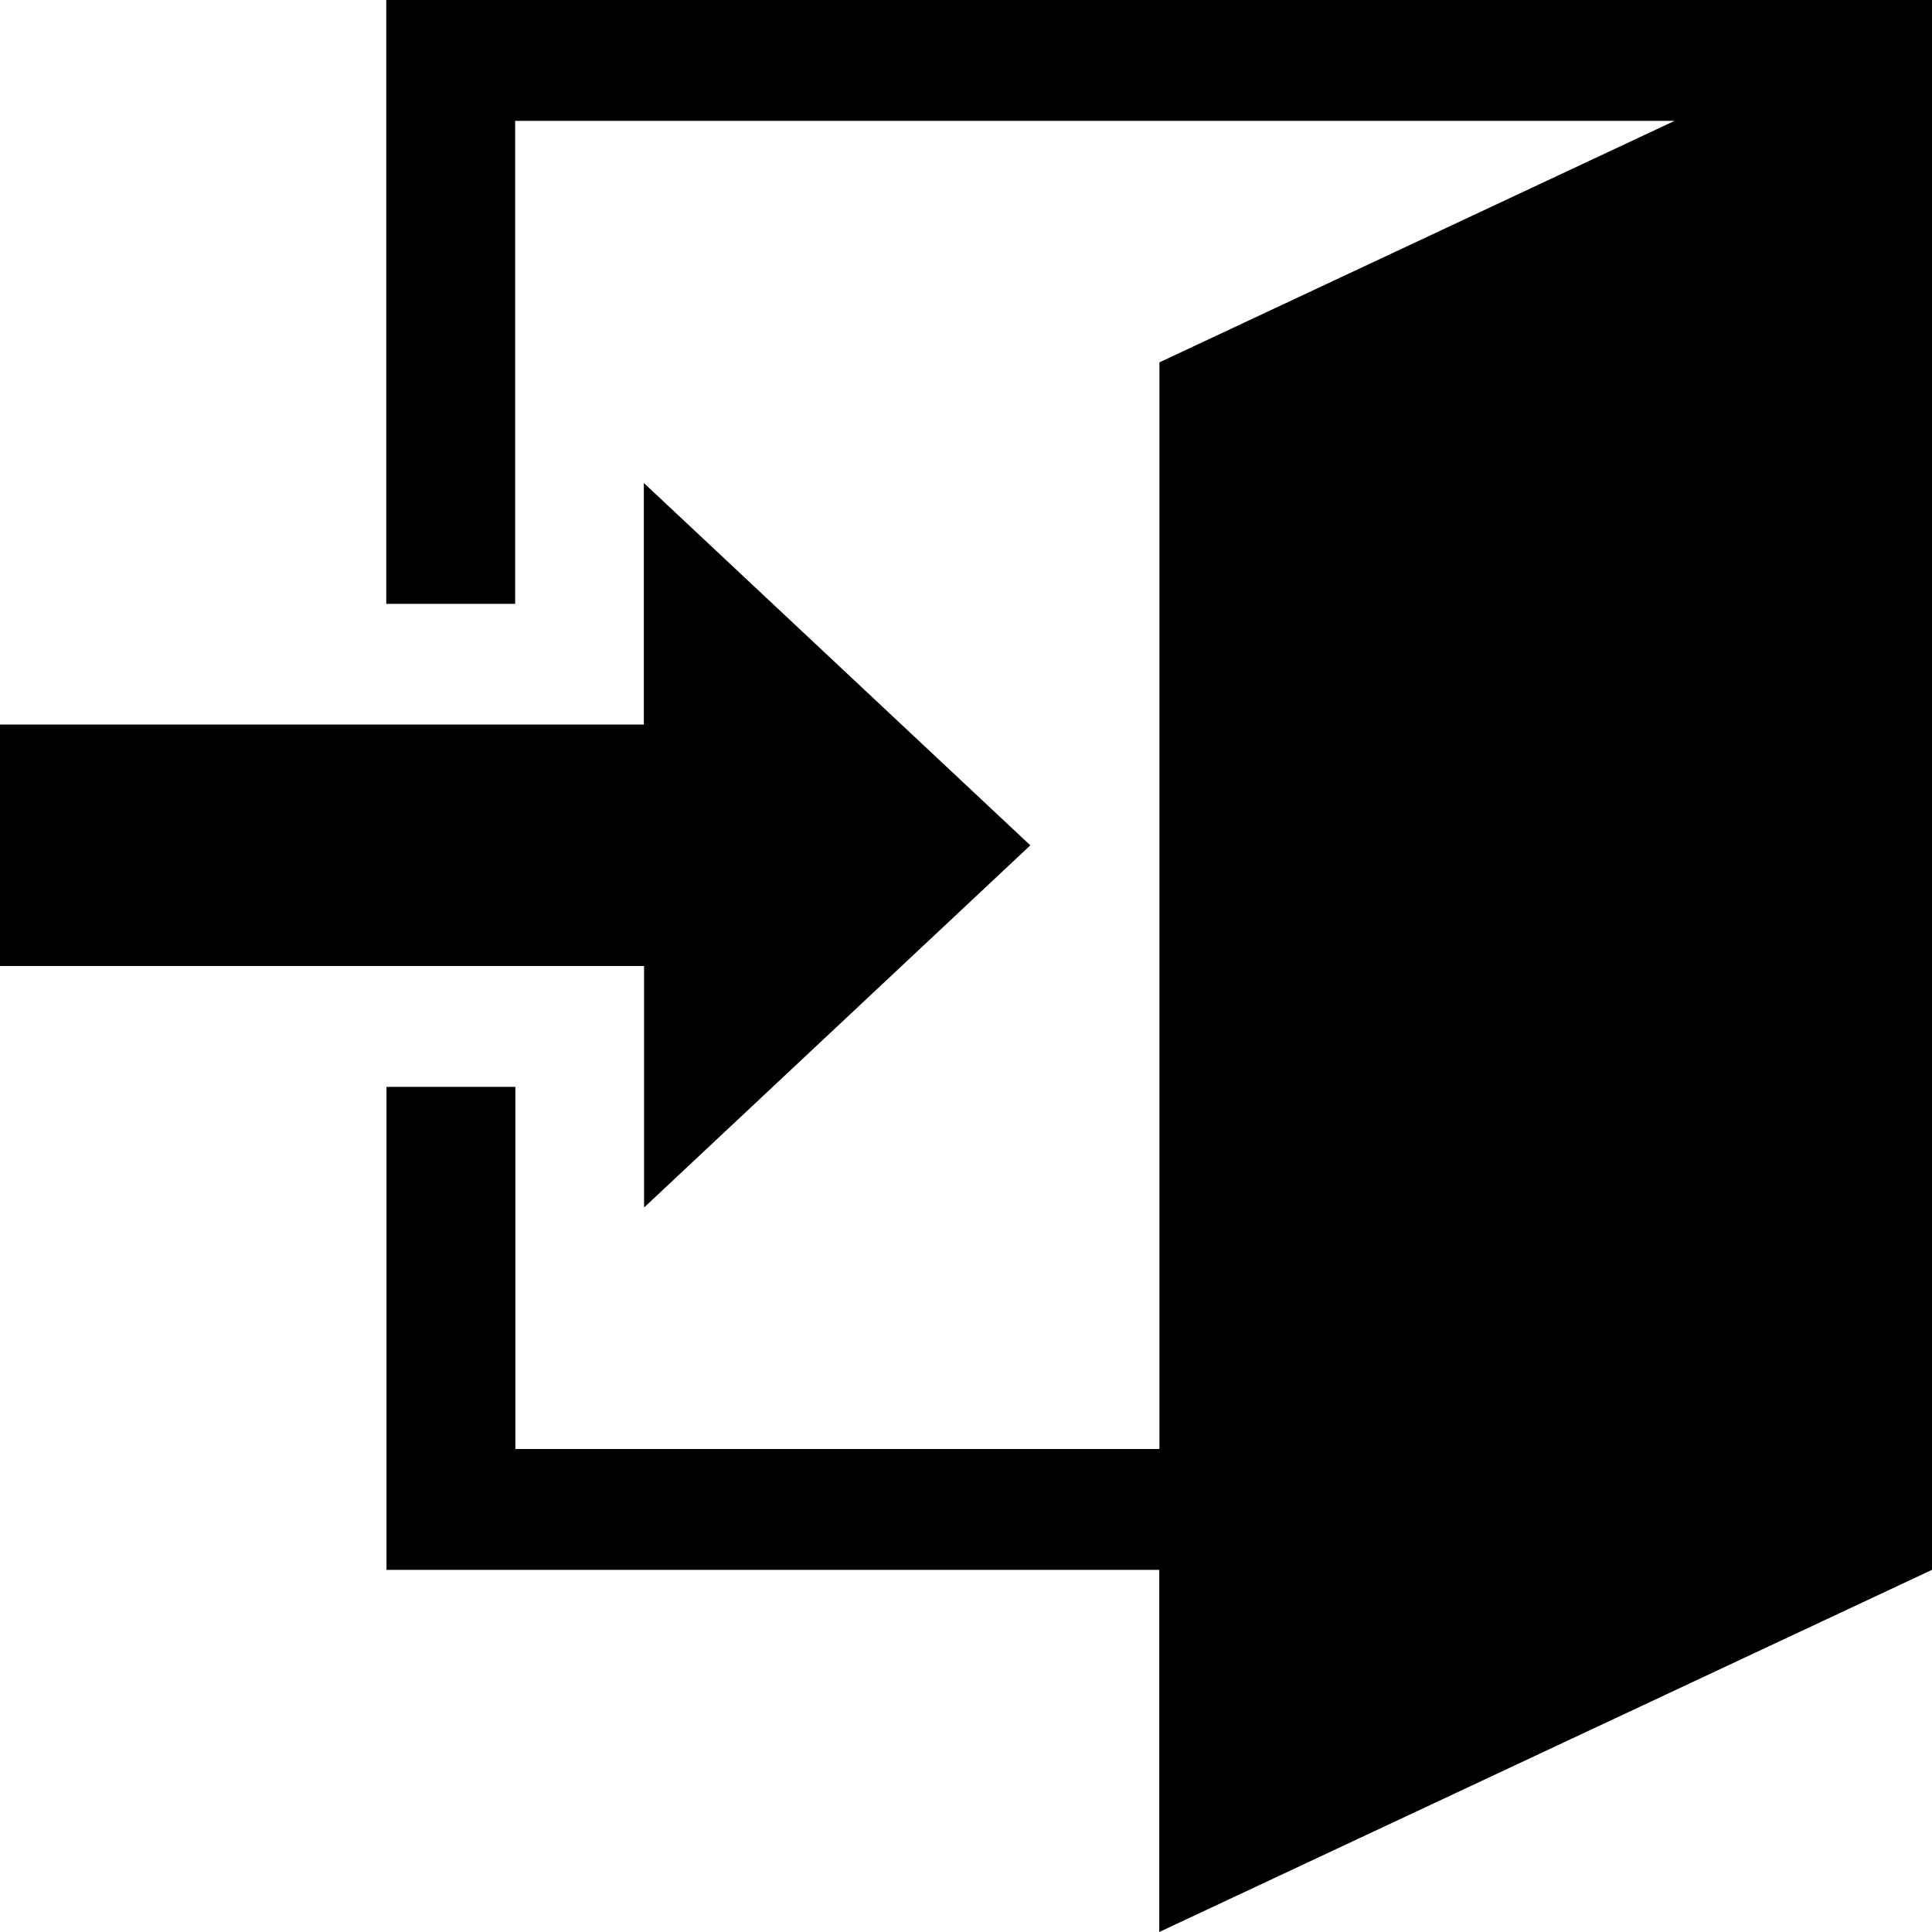 <?xml version="1.0" encoding="UTF-8" standalone="no"?><!DOCTYPE svg PUBLIC "-//W3C//DTD SVG 1.1//EN" "http://www.w3.org/Graphics/SVG/1.1/DTD/svg11.dtd"><svg width="100%" height="100%" viewBox="0 0 40 40" version="1.1" xmlns="http://www.w3.org/2000/svg" xmlns:xlink="http://www.w3.org/1999/xlink" xml:space="preserve" xmlns:serif="http://www.serif.com/" style="fill-rule:evenodd;clip-rule:evenodd;stroke-linejoin:round;stroke-miterlimit:2;"><g><g><path d="M13.335,20l-13.335,0l0,-5l13.33,-0l0,-5l8.002,7.502l-7.997,7.498l-0,-5Zm26.665,-20l0,32.502l-15.999,7.498l-0,-7.498l-15.999,0l-0,-10l2.668,0l0,7.498l13.335,-0l0,-22.498l10.666,-5l-24.005,0l0,10l-2.669,0l0,-12.502l32.003,-0Z" style="fill-rule:nonzero;"/></g></g></svg>